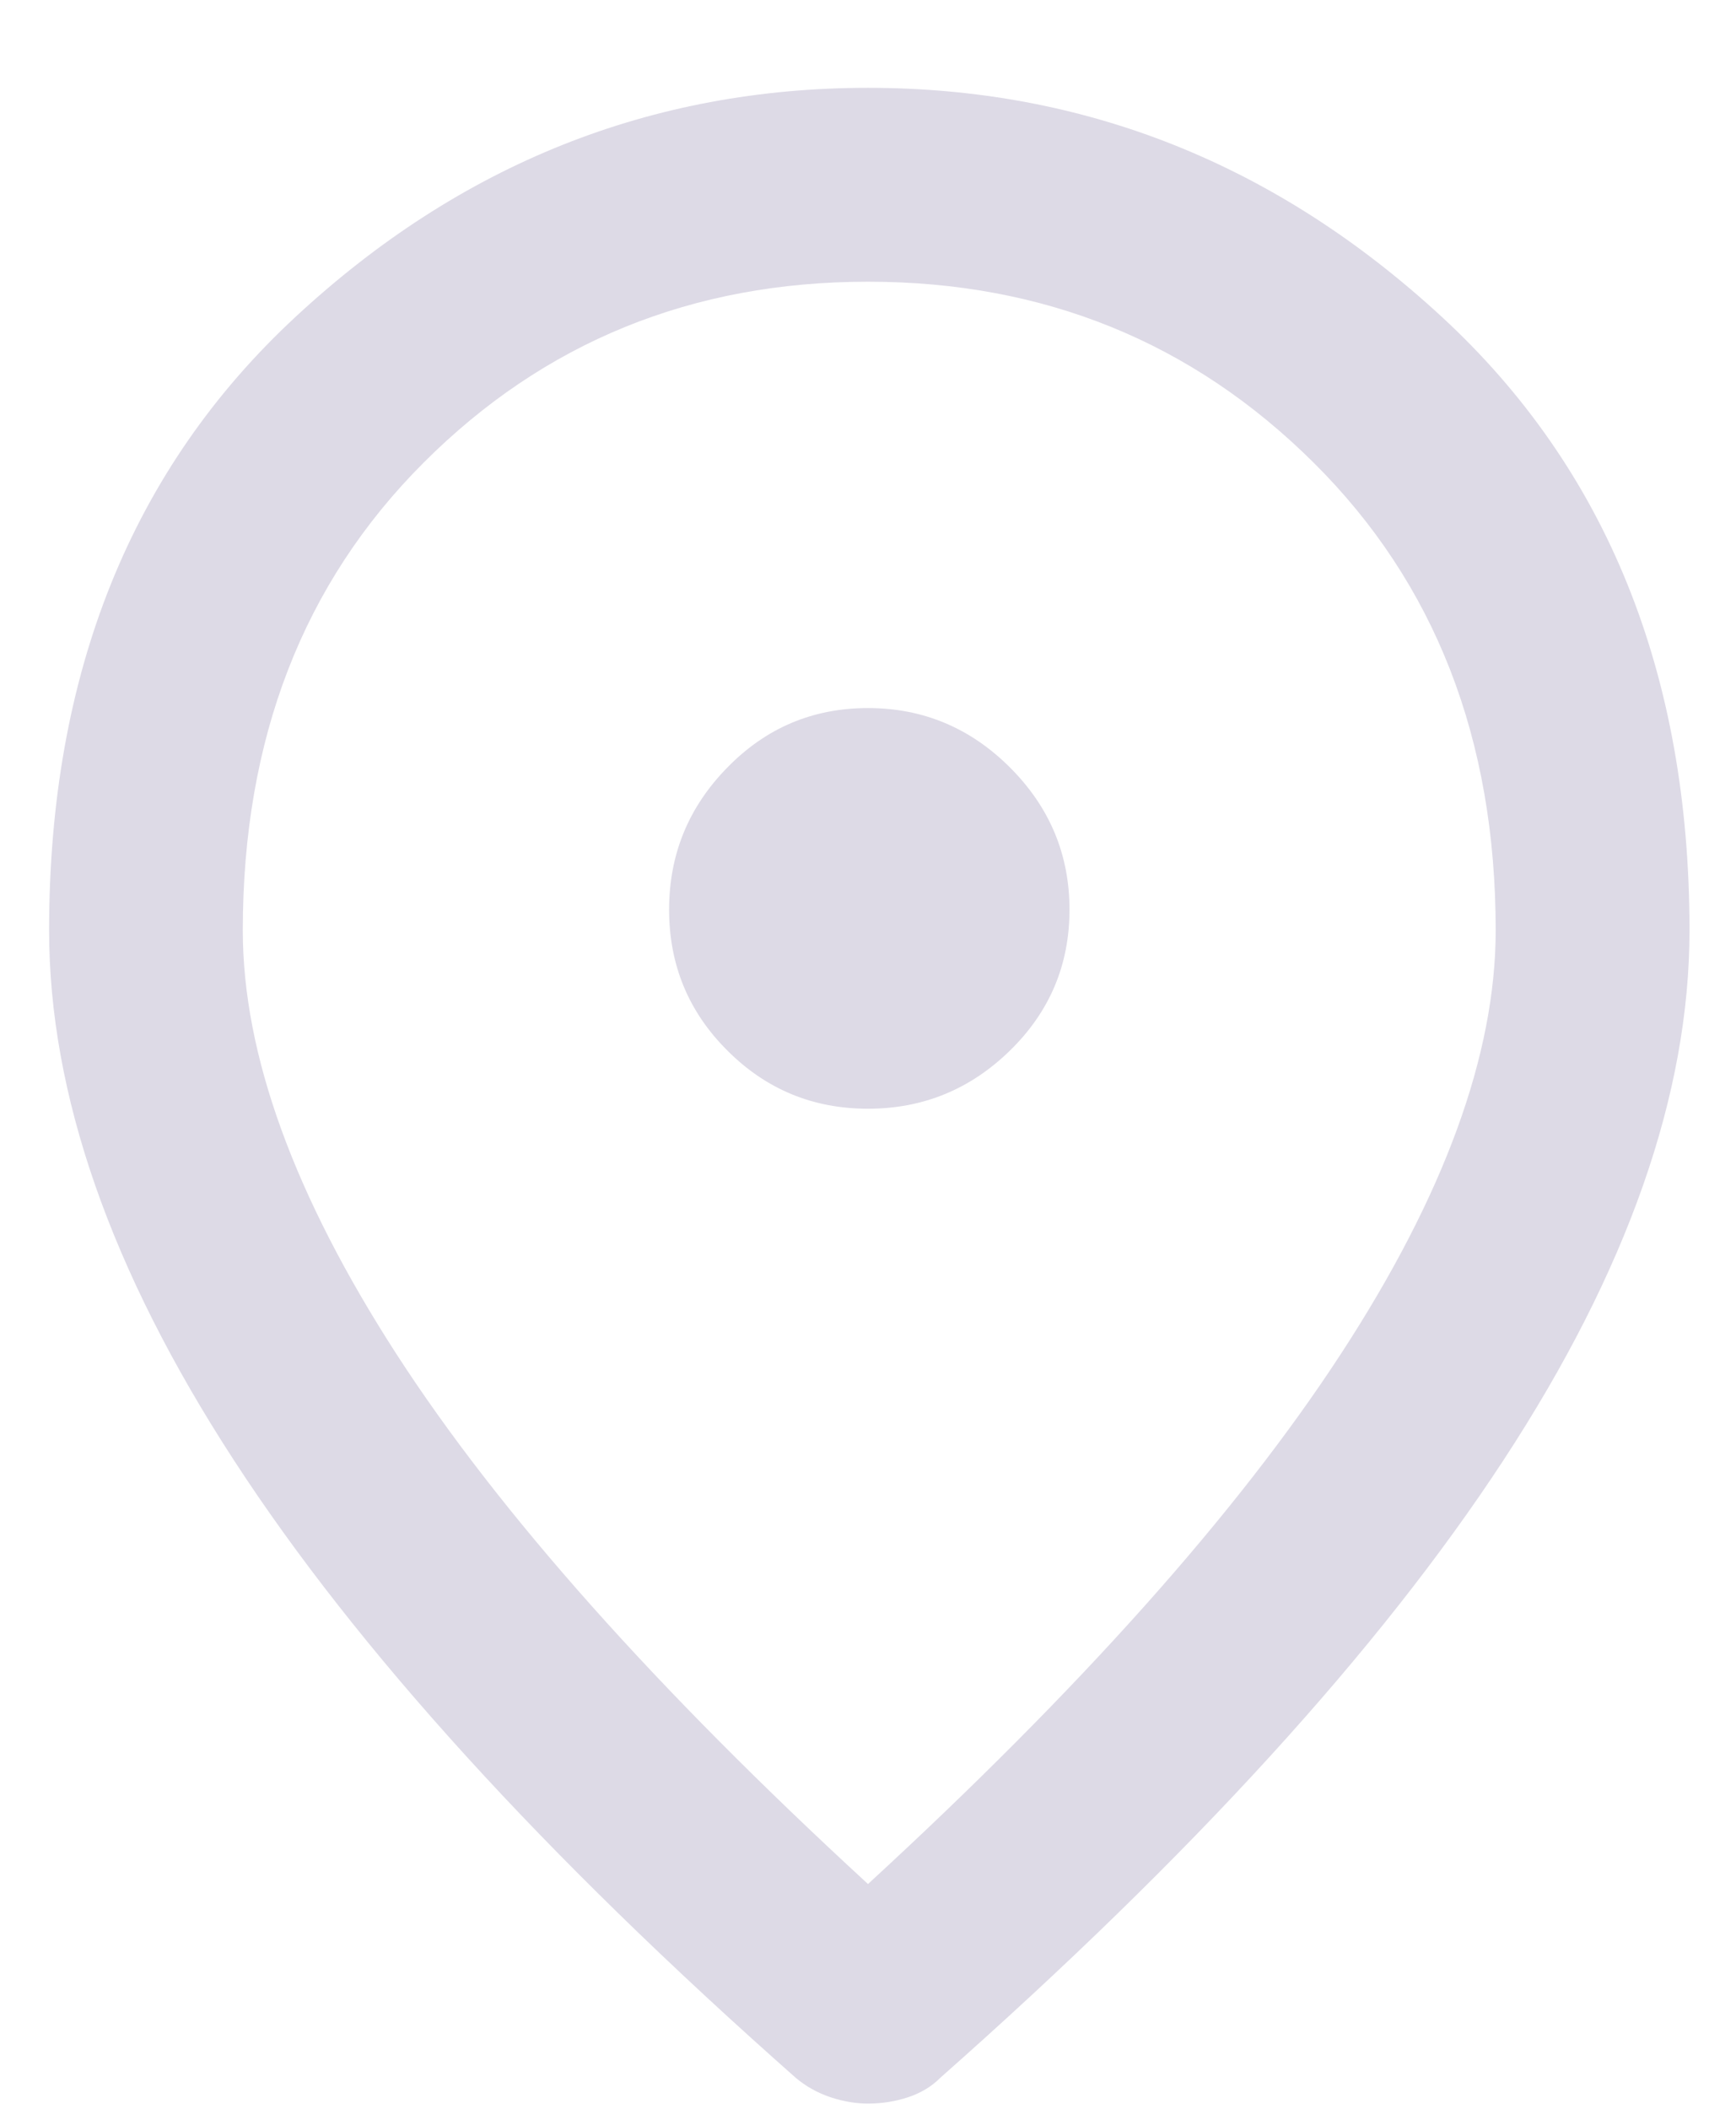 <svg width="14" height="17" viewBox="0 0 14 17" fill="none" xmlns="http://www.w3.org/2000/svg">
<path d="M7 8.938C7.444 8.938 7.826 8.781 8.146 8.468C8.465 8.156 8.625 7.778 8.625 7.333C8.625 6.889 8.465 6.507 8.146 6.188C7.826 5.868 7.444 5.708 7 5.708C6.555 5.708 6.177 5.868 5.865 6.188C5.552 6.507 5.396 6.889 5.396 7.333C5.396 7.778 5.552 8.156 5.865 8.468C6.177 8.781 6.555 8.938 7 8.938ZM7 15.188C8.708 13.618 9.979 12.194 10.812 10.917C11.646 9.639 12.062 8.5 12.062 7.5C12.062 5.958 11.573 4.701 10.593 3.729C9.614 2.757 8.417 2.271 7 2.271C5.583 2.271 4.389 2.757 3.417 3.729C2.444 4.701 1.958 5.958 1.958 7.5C1.958 8.5 2.372 9.639 3.198 10.917C4.024 12.194 5.292 13.618 7 15.188ZM7 16.958C6.903 16.958 6.802 16.941 6.698 16.907C6.594 16.872 6.5 16.82 6.417 16.75C4.389 14.958 2.879 13.299 1.886 11.771C0.892 10.243 0.396 8.819 0.396 7.5C0.396 5.431 1.059 3.781 2.386 2.552C3.712 1.323 5.25 0.708 7 0.708C8.75 0.708 10.292 1.323 11.625 2.552C12.958 3.781 13.625 5.431 13.625 7.5C13.625 8.819 13.125 10.243 12.125 11.771C11.125 13.299 9.611 14.958 7.583 16.75C7.514 16.82 7.427 16.872 7.323 16.907C7.219 16.941 7.111 16.958 7 16.958Z" fill="#DDDAE6"/>
</svg>
